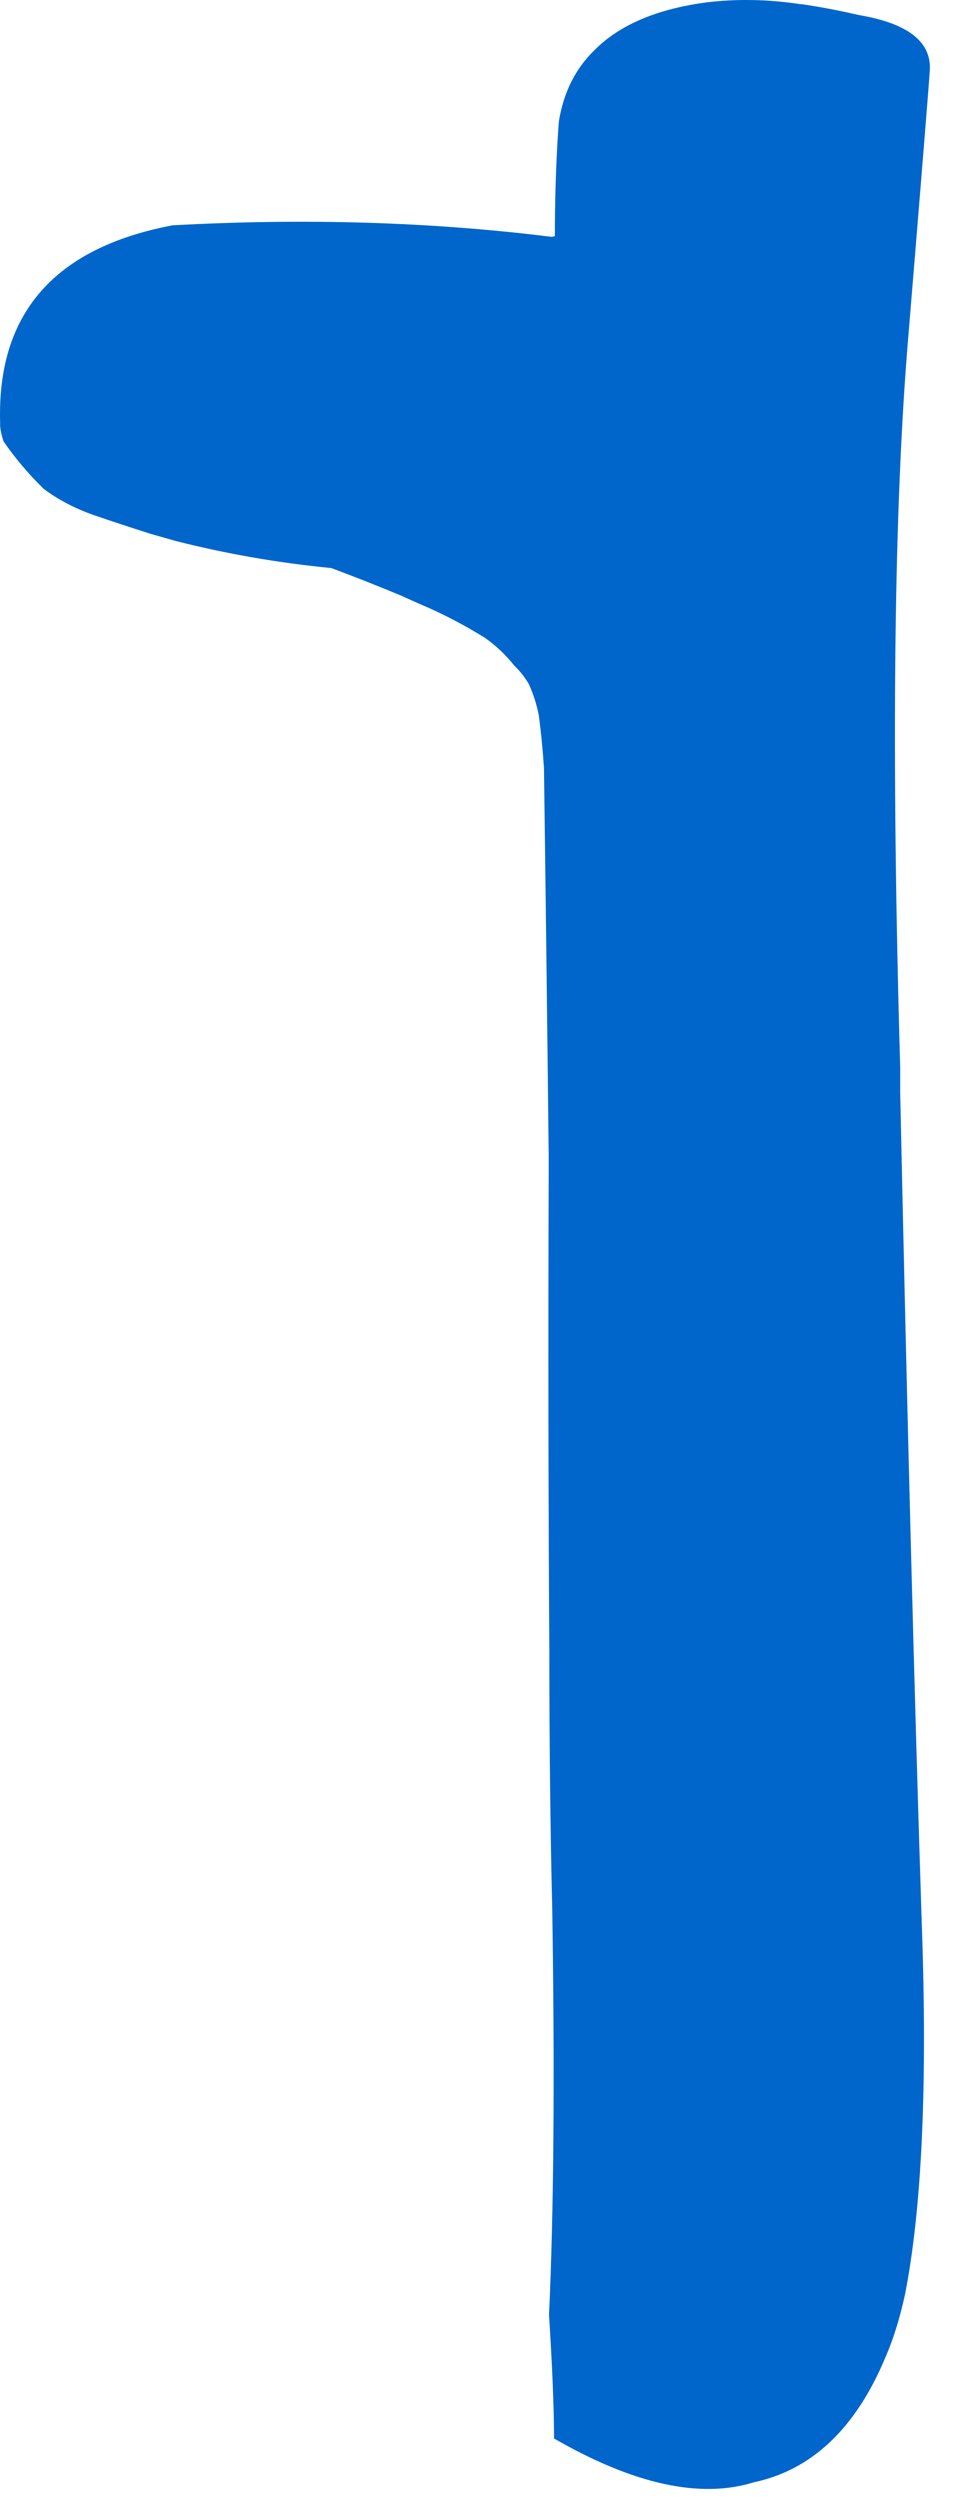 <?xml version="1.0"?>
<!DOCTYPE svg PUBLIC "-//W3C//DTD SVG 1.1//EN" "http://www.w3.org/Graphics/SVG/1.1/DTD/svg11.dtd">
<svg version='1.1' width='27px' height='70px' xmlns='http://www.w3.org/2000/svg' xmlns:xlink='http://www.w3.org/1999/xlink'>
	<g transform="translate(-195.314,-112.46)">
		<path d="M 195.318 124.305 Q 195.177 119.709 200.15 118.768 Q 205.736 118.464 210.764 119.091 Q 210.809 119.082 210.855 119.073 Q 210.855 117.527 210.95 116.082 Q 210.959 115.968 210.968 115.855 Q 211.164 114.641 211.964 113.864 Q 213.014 112.805 215.1 112.527 Q 216.359 112.373 217.709 112.573 Q 217.755 112.577 217.8 112.582 Q 218.518 112.686 219.373 112.882 Q 221.495 113.241 221.35 114.509 Q 221.327 114.932 220.768 121.718 Q 220.141 128.977 220.527 142.336 Q 220.527 142.695 220.527 143.055 Q 220.827 156.968 221.132 166.341 Q 221.373 173.095 220.659 176.714 Q 220.436 177.723 220.114 178.459 Q 218.868 181.441 216.427 181.959 Q 214.173 182.659 210.832 180.732 Q 210.827 179.377 210.691 177.273 Q 210.891 172.995 210.782 165.932 Q 210.7 162.573 210.7 158.632 Q 210.659 152.577 210.682 145.168 Q 210.682 145.018 210.682 144.823 Q 210.623 139.409 210.55 133.968 Q 210.5 133.205 210.405 132.486 Q 210.314 132.027 210.127 131.614 Q 209.945 131.309 209.718 131.095 Q 209.35 130.636 208.891 130.314 Q 207.977 129.75 207.064 129.368 Q 206.791 129.245 206.518 129.123 Q 205.555 128.723 204.591 128.364 Q 202.382 128.15 200.245 127.609 Q 199.891 127.509 199.541 127.409 Q 198.723 127.15 197.941 126.882 Q 197.132 126.595 196.536 126.145 Q 195.891 125.514 195.414 124.818 Q 195.341 124.609 195.318 124.395 L 195.318 124.305" fill="#0066CC"/>
	</g>
</svg>
